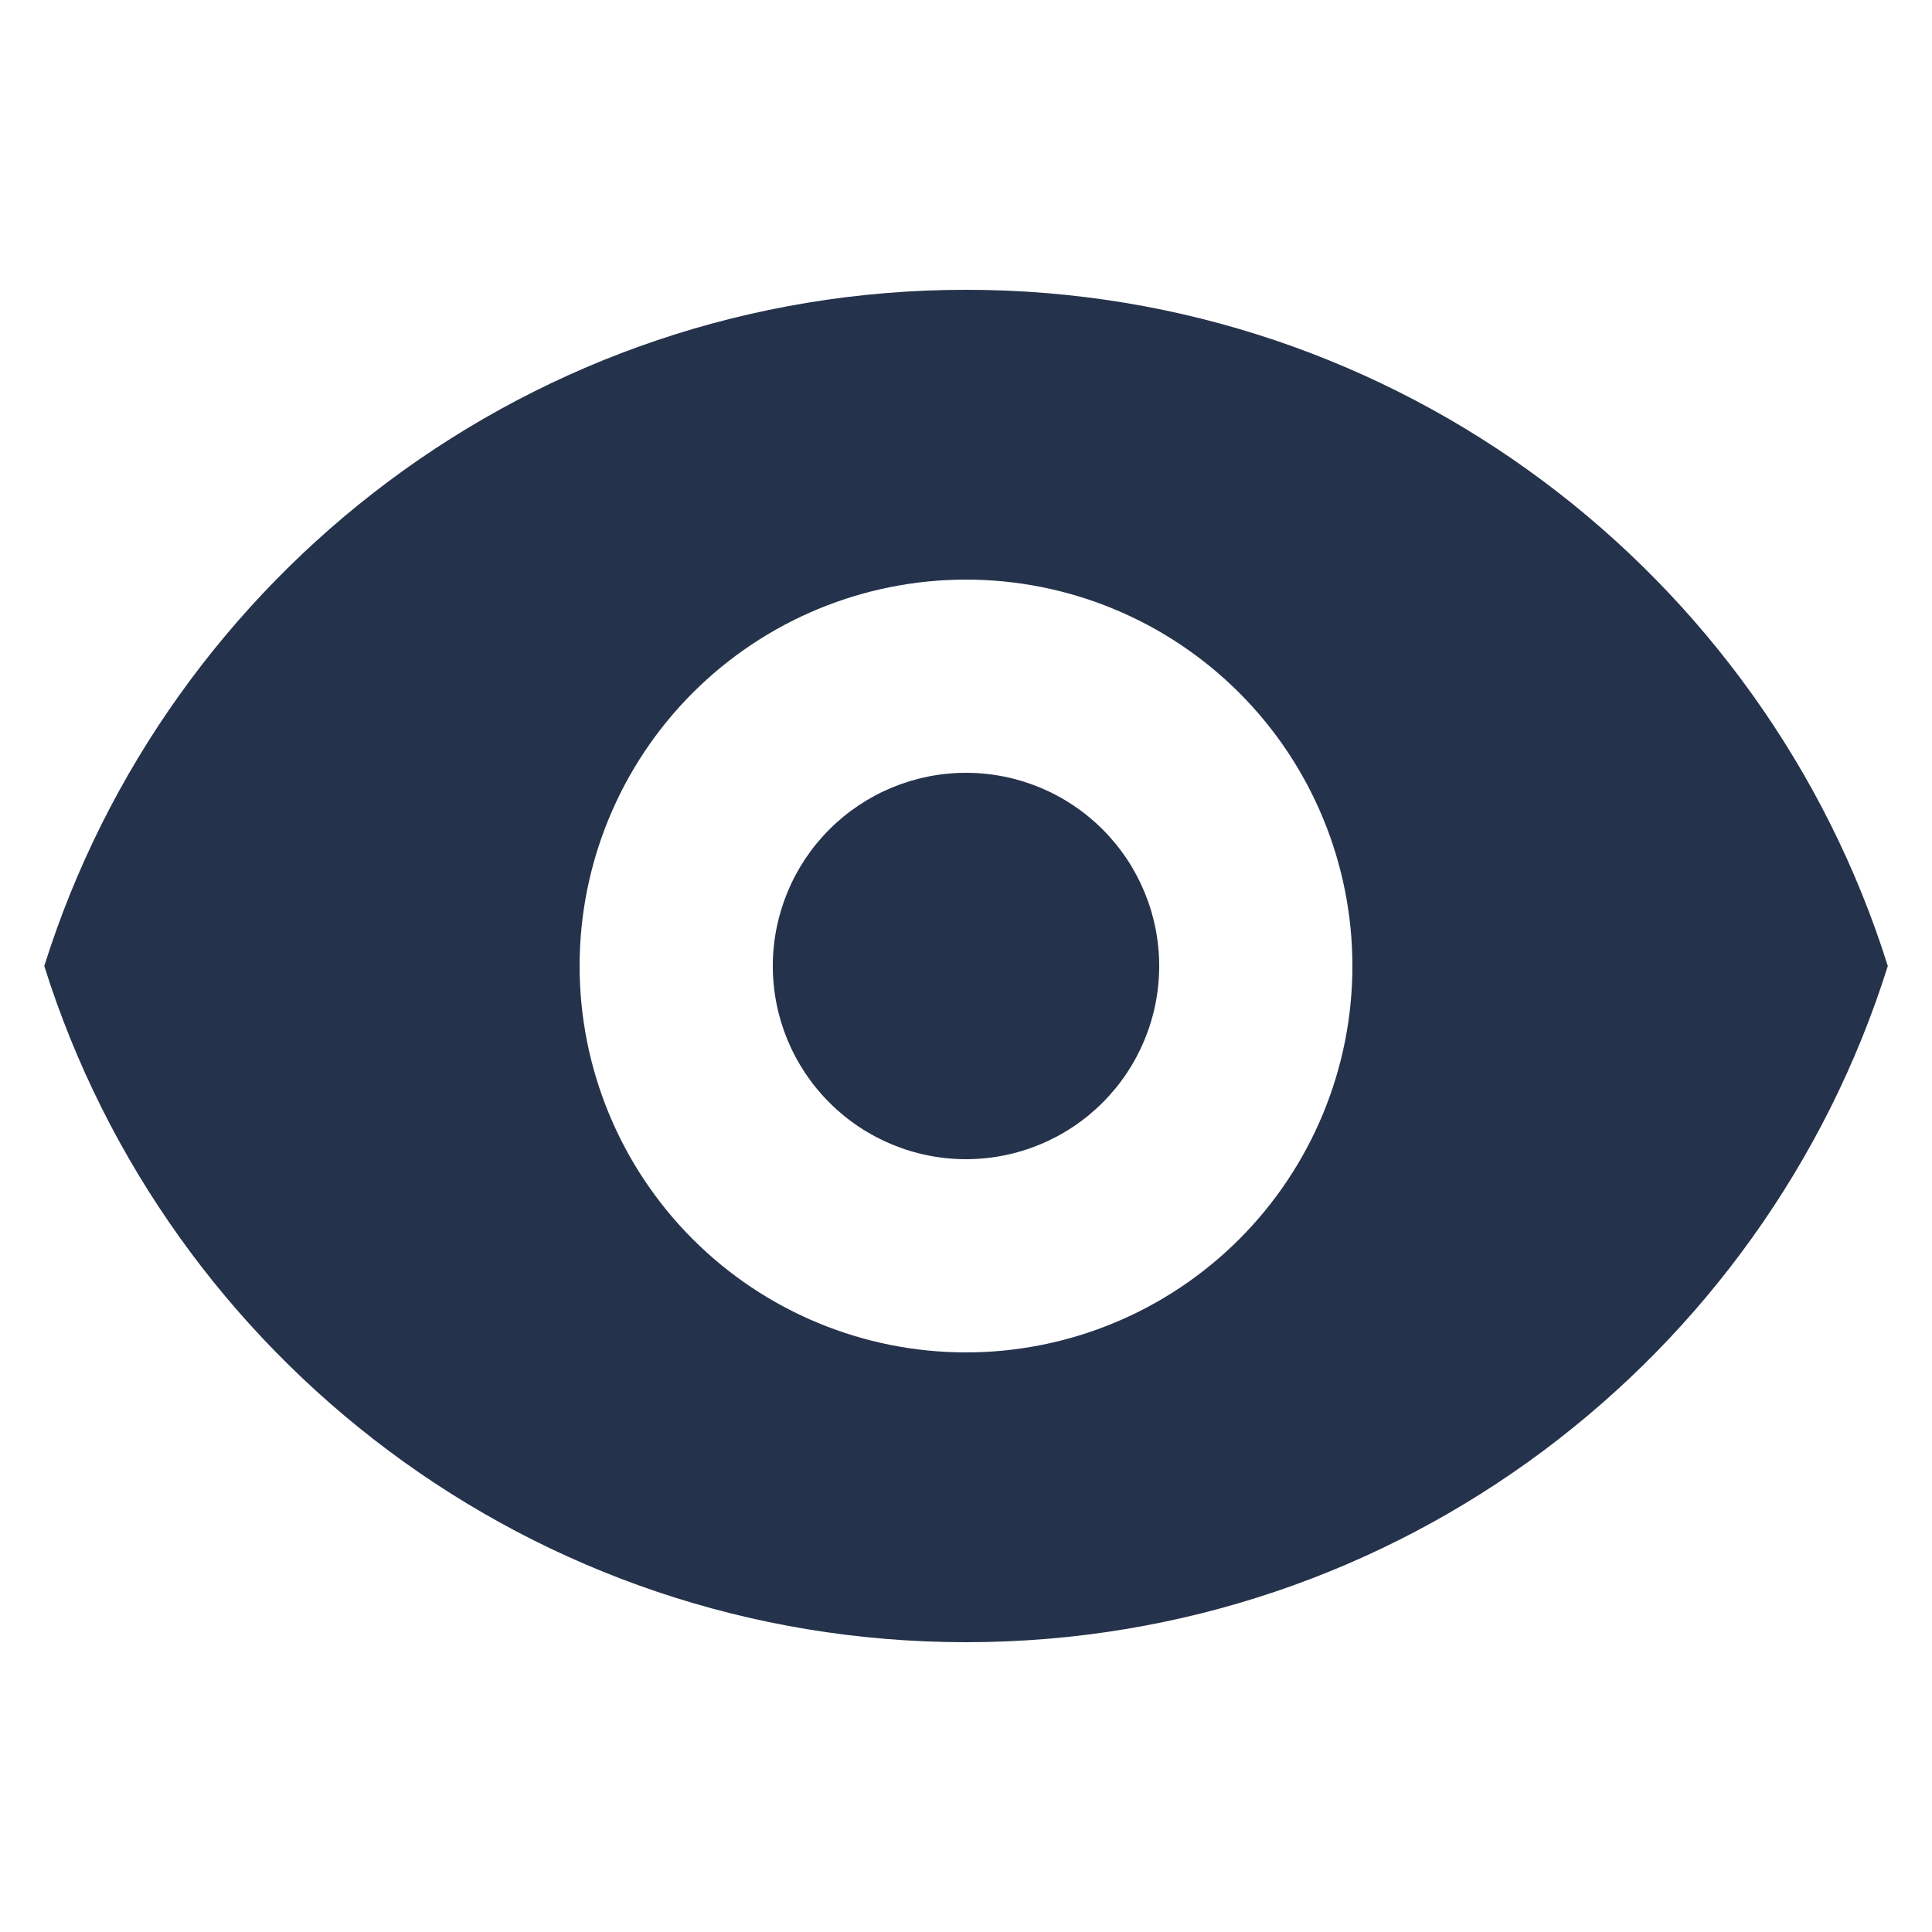 <svg width="24" height="24" viewBox="0 0 24 24" fill="none" xmlns="http://www.w3.org/2000/svg">
<path d="M12 14.4C12.637 14.4 13.247 14.147 13.697 13.697C14.147 13.247 14.4 12.637 14.4 12C14.4 11.364 14.147 10.753 13.697 10.303C13.247 9.853 12.637 9.6 12 9.6C11.364 9.6 10.753 9.853 10.303 10.303C9.853 10.753 9.6 11.364 9.6 12C9.6 12.637 9.853 13.247 10.303 13.697C10.753 14.147 11.364 14.4 12 14.4Z" fill="#25324B"/>
<path fill-rule="evenodd" clip-rule="evenodd" d="M0.55 12C2.079 7.132 6.627 3.6 12 3.6C17.374 3.6 21.922 7.132 23.451 12C21.922 16.869 17.374 20.4 12 20.4C6.627 20.4 2.079 16.869 0.55 12ZM16.8 12C16.8 13.273 16.294 14.494 15.394 15.394C14.494 16.294 13.273 16.8 12 16.8C10.727 16.8 9.506 16.294 8.606 15.394C7.706 14.494 7.2 13.273 7.2 12C7.2 10.727 7.706 9.506 8.606 8.606C9.506 7.706 10.727 7.2 12 7.2C13.273 7.2 14.494 7.706 15.394 8.606C16.294 9.506 16.8 10.727 16.8 12Z" fill="#25324B"/>
</svg>
